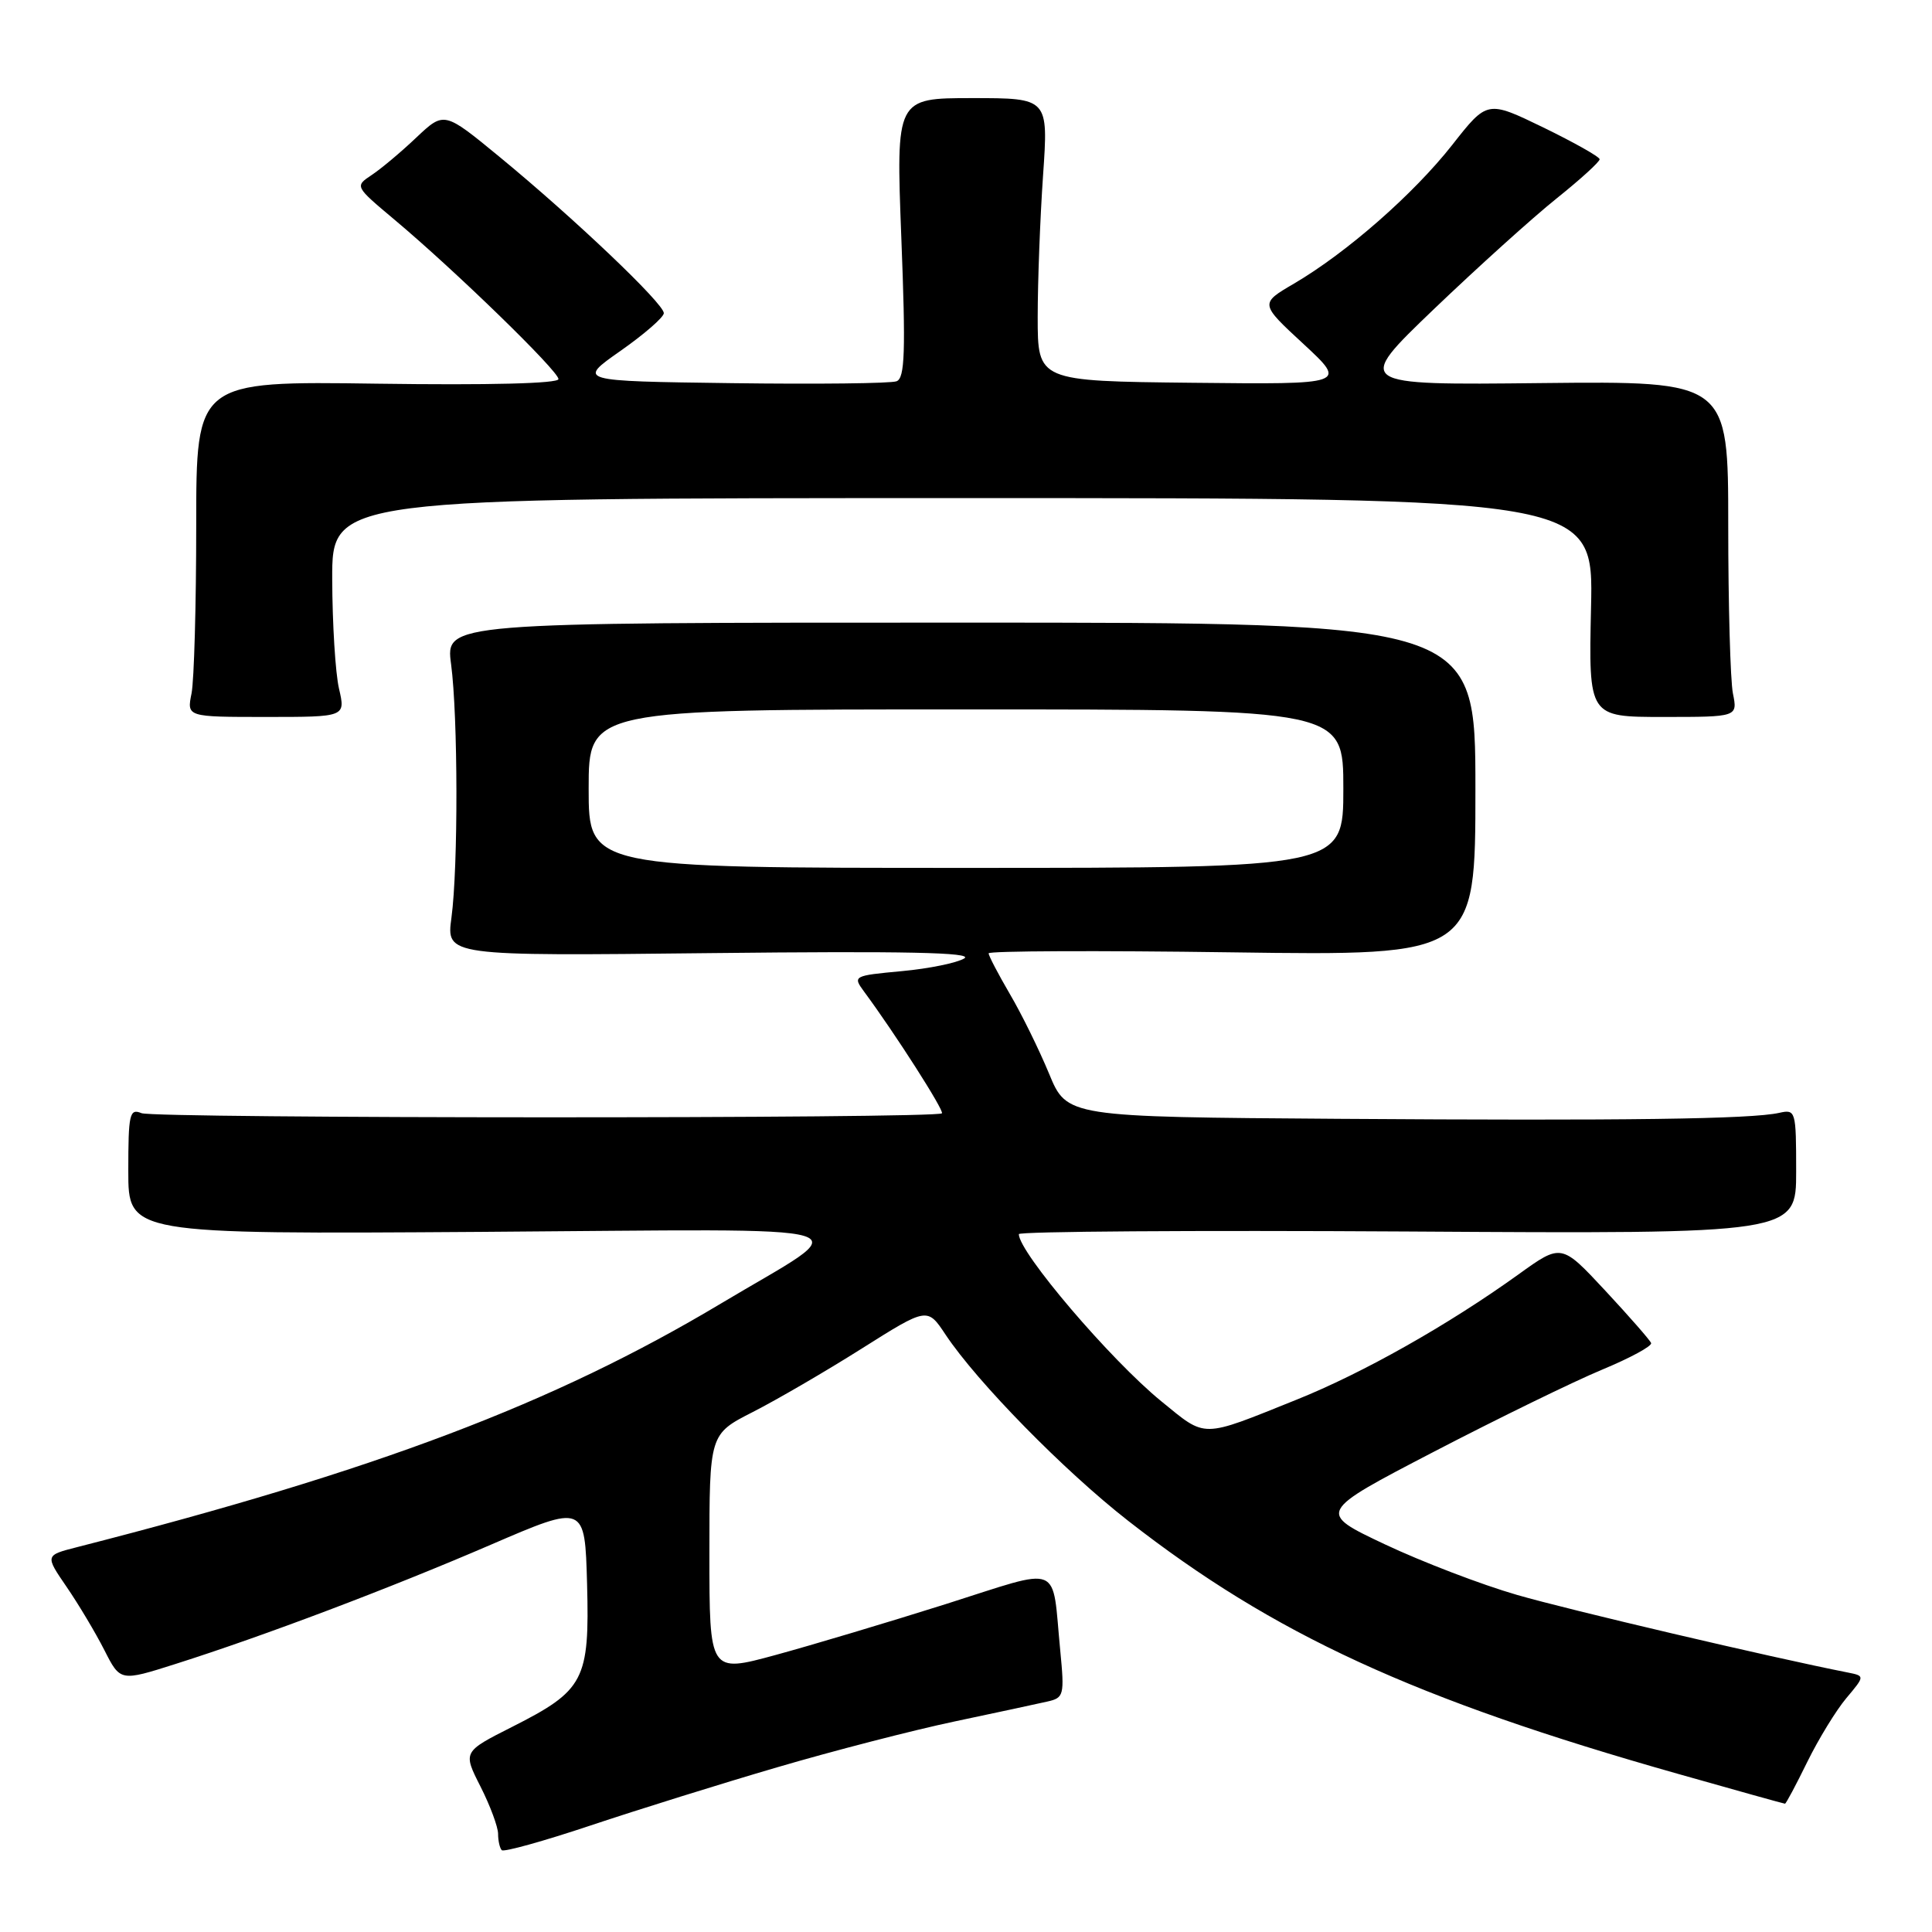 <?xml version="1.0" encoding="UTF-8" standalone="no"?>
<!DOCTYPE svg PUBLIC "-//W3C//DTD SVG 1.1//EN" "http://www.w3.org/Graphics/SVG/1.1/DTD/svg11.dtd" >
<svg xmlns="http://www.w3.org/2000/svg" xmlns:xlink="http://www.w3.org/1999/xlink" version="1.1" viewBox="0 0 256 256">
 <g >
 <path fill="currentColor"
d=" M 103.00 234.17 C 110.42 231.99 121.00 229.26 126.50 228.10 C 132.00 226.94 137.53 225.75 138.80 225.46 C 140.97 224.97 141.06 224.62 140.49 218.72 C 139.34 206.93 140.99 207.59 125.26 212.57 C 117.69 214.96 107.56 217.99 102.75 219.30 C 94.00 221.68 94.00 221.68 94.00 205.86 C 94.00 190.03 94.00 190.03 99.75 187.10 C 102.91 185.49 109.41 181.71 114.19 178.69 C 122.88 173.21 122.88 173.21 125.30 176.86 C 129.50 183.16 141.00 194.89 149.48 201.51 C 168.76 216.57 187.42 225.16 222.39 235.06 C 230.03 237.23 236.39 239.00 236.52 239.00 C 236.66 239.00 237.98 236.51 239.47 233.47 C 240.96 230.44 243.29 226.63 244.65 225.01 C 247.12 222.07 247.12 222.07 244.81 221.61 C 234.73 219.62 207.90 213.33 201.00 211.33 C 196.32 209.98 188.46 206.97 183.52 204.64 C 174.54 200.40 174.54 200.40 190.02 192.35 C 198.53 187.93 208.55 183.04 212.28 181.49 C 216.01 179.94 218.93 178.36 218.78 177.96 C 218.63 177.57 215.89 174.44 212.70 171.01 C 206.89 164.77 206.89 164.77 201.20 168.87 C 191.86 175.58 180.61 181.93 171.79 185.47 C 159.02 190.60 159.91 190.59 153.87 185.67 C 147.15 180.19 135.00 165.94 135.00 163.53 C 135.00 163.17 158.18 163.01 186.50 163.18 C 238.00 163.50 238.00 163.50 238.00 155.23 C 238.00 147.17 237.94 146.97 235.75 147.46 C 232.03 148.29 215.45 148.51 177.43 148.25 C 141.37 148.00 141.37 148.00 139.00 142.25 C 137.69 139.09 135.36 134.34 133.81 131.71 C 132.27 129.07 131.00 126.65 131.00 126.32 C 131.00 126.00 145.51 125.94 163.25 126.19 C 195.50 126.64 195.50 126.64 195.50 104.57 C 195.50 82.50 195.50 82.50 127.27 82.50 C 59.04 82.50 59.04 82.50 59.77 88.00 C 60.69 94.94 60.72 114.88 59.82 121.59 C 59.13 126.68 59.13 126.68 94.32 126.29 C 119.87 126.01 129.03 126.20 127.78 126.99 C 126.83 127.58 123.10 128.35 119.50 128.68 C 113.05 129.28 112.98 129.33 114.50 131.40 C 118.62 136.97 125.15 147.19 124.81 147.52 C 124.10 148.24 20.50 148.22 18.75 147.50 C 17.17 146.85 17.00 147.58 17.00 155.16 C 17.00 163.54 17.00 163.54 63.75 163.23 C 117.23 162.87 113.74 161.83 95.50 172.74 C 73.34 185.99 49.86 194.87 10.23 205.00 C 5.96 206.09 5.96 206.09 8.84 210.29 C 10.43 212.61 12.67 216.37 13.83 218.65 C 15.94 222.81 15.94 222.81 23.27 220.48 C 35.02 216.75 51.54 210.50 65.00 204.70 C 77.50 199.31 77.50 199.31 77.79 209.87 C 78.13 222.64 77.43 223.98 67.88 228.81 C 61.33 232.12 61.33 232.12 63.67 236.73 C 64.95 239.26 66.00 242.09 66.00 243.00 C 66.00 243.92 66.22 244.89 66.49 245.16 C 66.76 245.43 72.05 243.96 78.24 241.89 C 84.43 239.82 95.58 236.34 103.00 234.17 Z  M 44.92 91.25 C 44.44 89.19 44.04 82.66 44.02 76.75 C 44.00 66.00 44.00 66.00 127.57 66.00 C 211.15 66.00 211.15 66.00 210.82 80.50 C 210.50 95.00 210.50 95.00 220.38 95.00 C 230.25 95.00 230.25 95.00 229.62 91.88 C 229.28 90.16 229.00 80.14 229.00 69.63 C 229.00 50.50 229.00 50.50 204.25 50.76 C 179.50 51.03 179.50 51.03 190.00 40.96 C 195.78 35.43 203.09 28.83 206.25 26.30 C 209.41 23.77 211.98 21.43 211.96 21.10 C 211.94 20.77 208.58 18.88 204.50 16.89 C 197.07 13.29 197.07 13.29 192.43 19.20 C 187.30 25.72 178.45 33.48 171.46 37.58 C 166.93 40.23 166.93 40.23 172.72 45.58 C 178.50 50.94 178.50 50.94 158.00 50.72 C 137.50 50.50 137.50 50.50 137.50 42.00 C 137.50 37.33 137.82 28.89 138.21 23.25 C 138.92 13.00 138.92 13.00 128.82 13.00 C 118.72 13.00 118.72 13.00 119.43 31.50 C 120.02 46.63 119.90 50.10 118.80 50.52 C 118.05 50.81 108.23 50.92 96.97 50.77 C 76.50 50.50 76.50 50.50 82.21 46.50 C 85.35 44.30 87.94 42.05 87.96 41.50 C 88.01 40.27 76.07 28.91 66.17 20.77 C 58.85 14.75 58.85 14.75 55.17 18.22 C 53.15 20.14 50.49 22.37 49.25 23.19 C 47.00 24.69 47.01 24.69 52.25 29.09 C 60.28 35.82 74.00 49.16 74.00 50.23 C 74.00 50.82 64.81 51.05 50.00 50.84 C 26.00 50.50 26.00 50.50 26.00 69.62 C 26.00 80.14 25.72 90.16 25.38 91.88 C 24.75 95.00 24.75 95.00 35.27 95.00 C 45.79 95.00 45.79 95.00 44.92 91.25 Z  M 78.00 104.50 C 78.00 94.00 78.00 94.00 128.00 94.00 C 178.00 94.00 178.00 94.00 178.00 104.50 C 178.00 115.00 178.00 115.00 128.00 115.00 C 78.00 115.00 78.00 115.00 78.00 104.50 Z "/>
</g>
</svg>